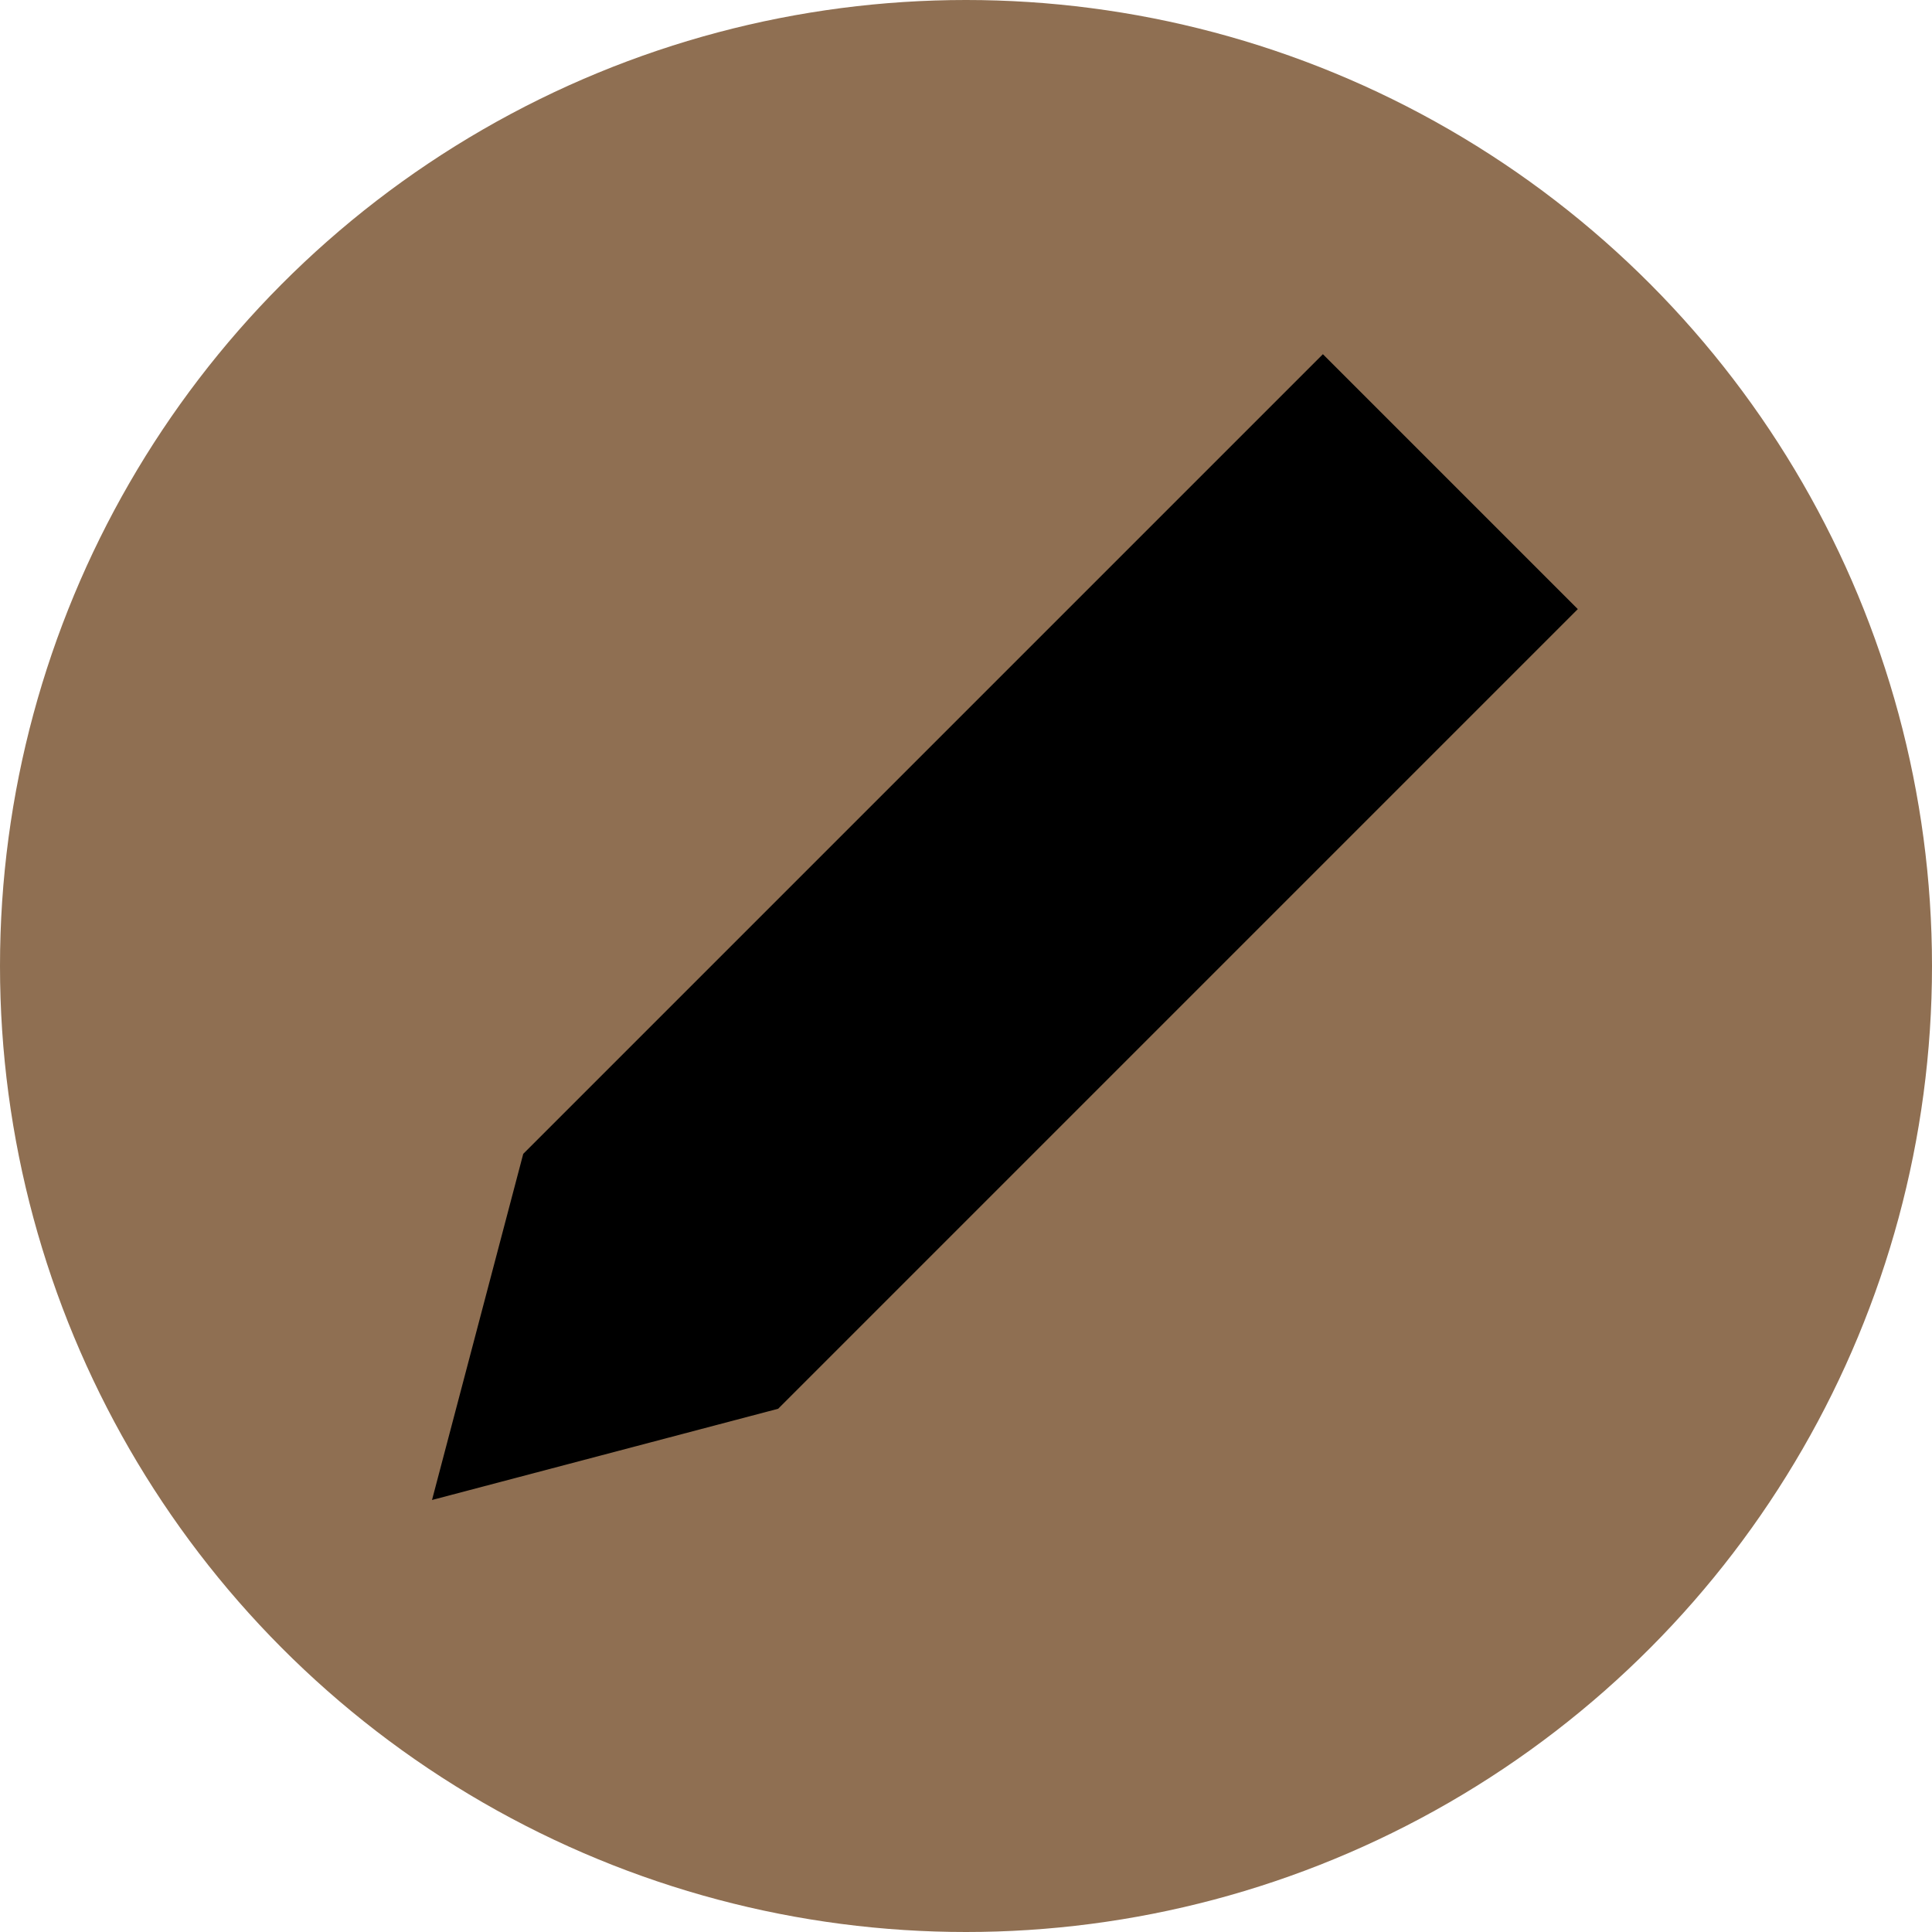 <?xml version="1.0" encoding="utf-8"?>
<!-- Generator: Adobe Illustrator 18.1.0, SVG Export Plug-In . SVG Version: 6.00 Build 0)  -->
<svg version="1.1" id="Layer_1" xmlns="http://www.w3.org/2000/svg" xmlns:xlink="http://www.w3.org/1999/xlink" x="0px" y="0px"
	 viewBox="0 0 72 72" enable-background="new 0 0 72 72" xml:space="preserve">
<circle fill="#8F6F52" cx="36" cy="36" r="36"/>
<polygon points="29,52.5 16.1,55.9 19.5,43 49.3,13.2 58.8,22.7 29,52.5 "/>
</svg>
